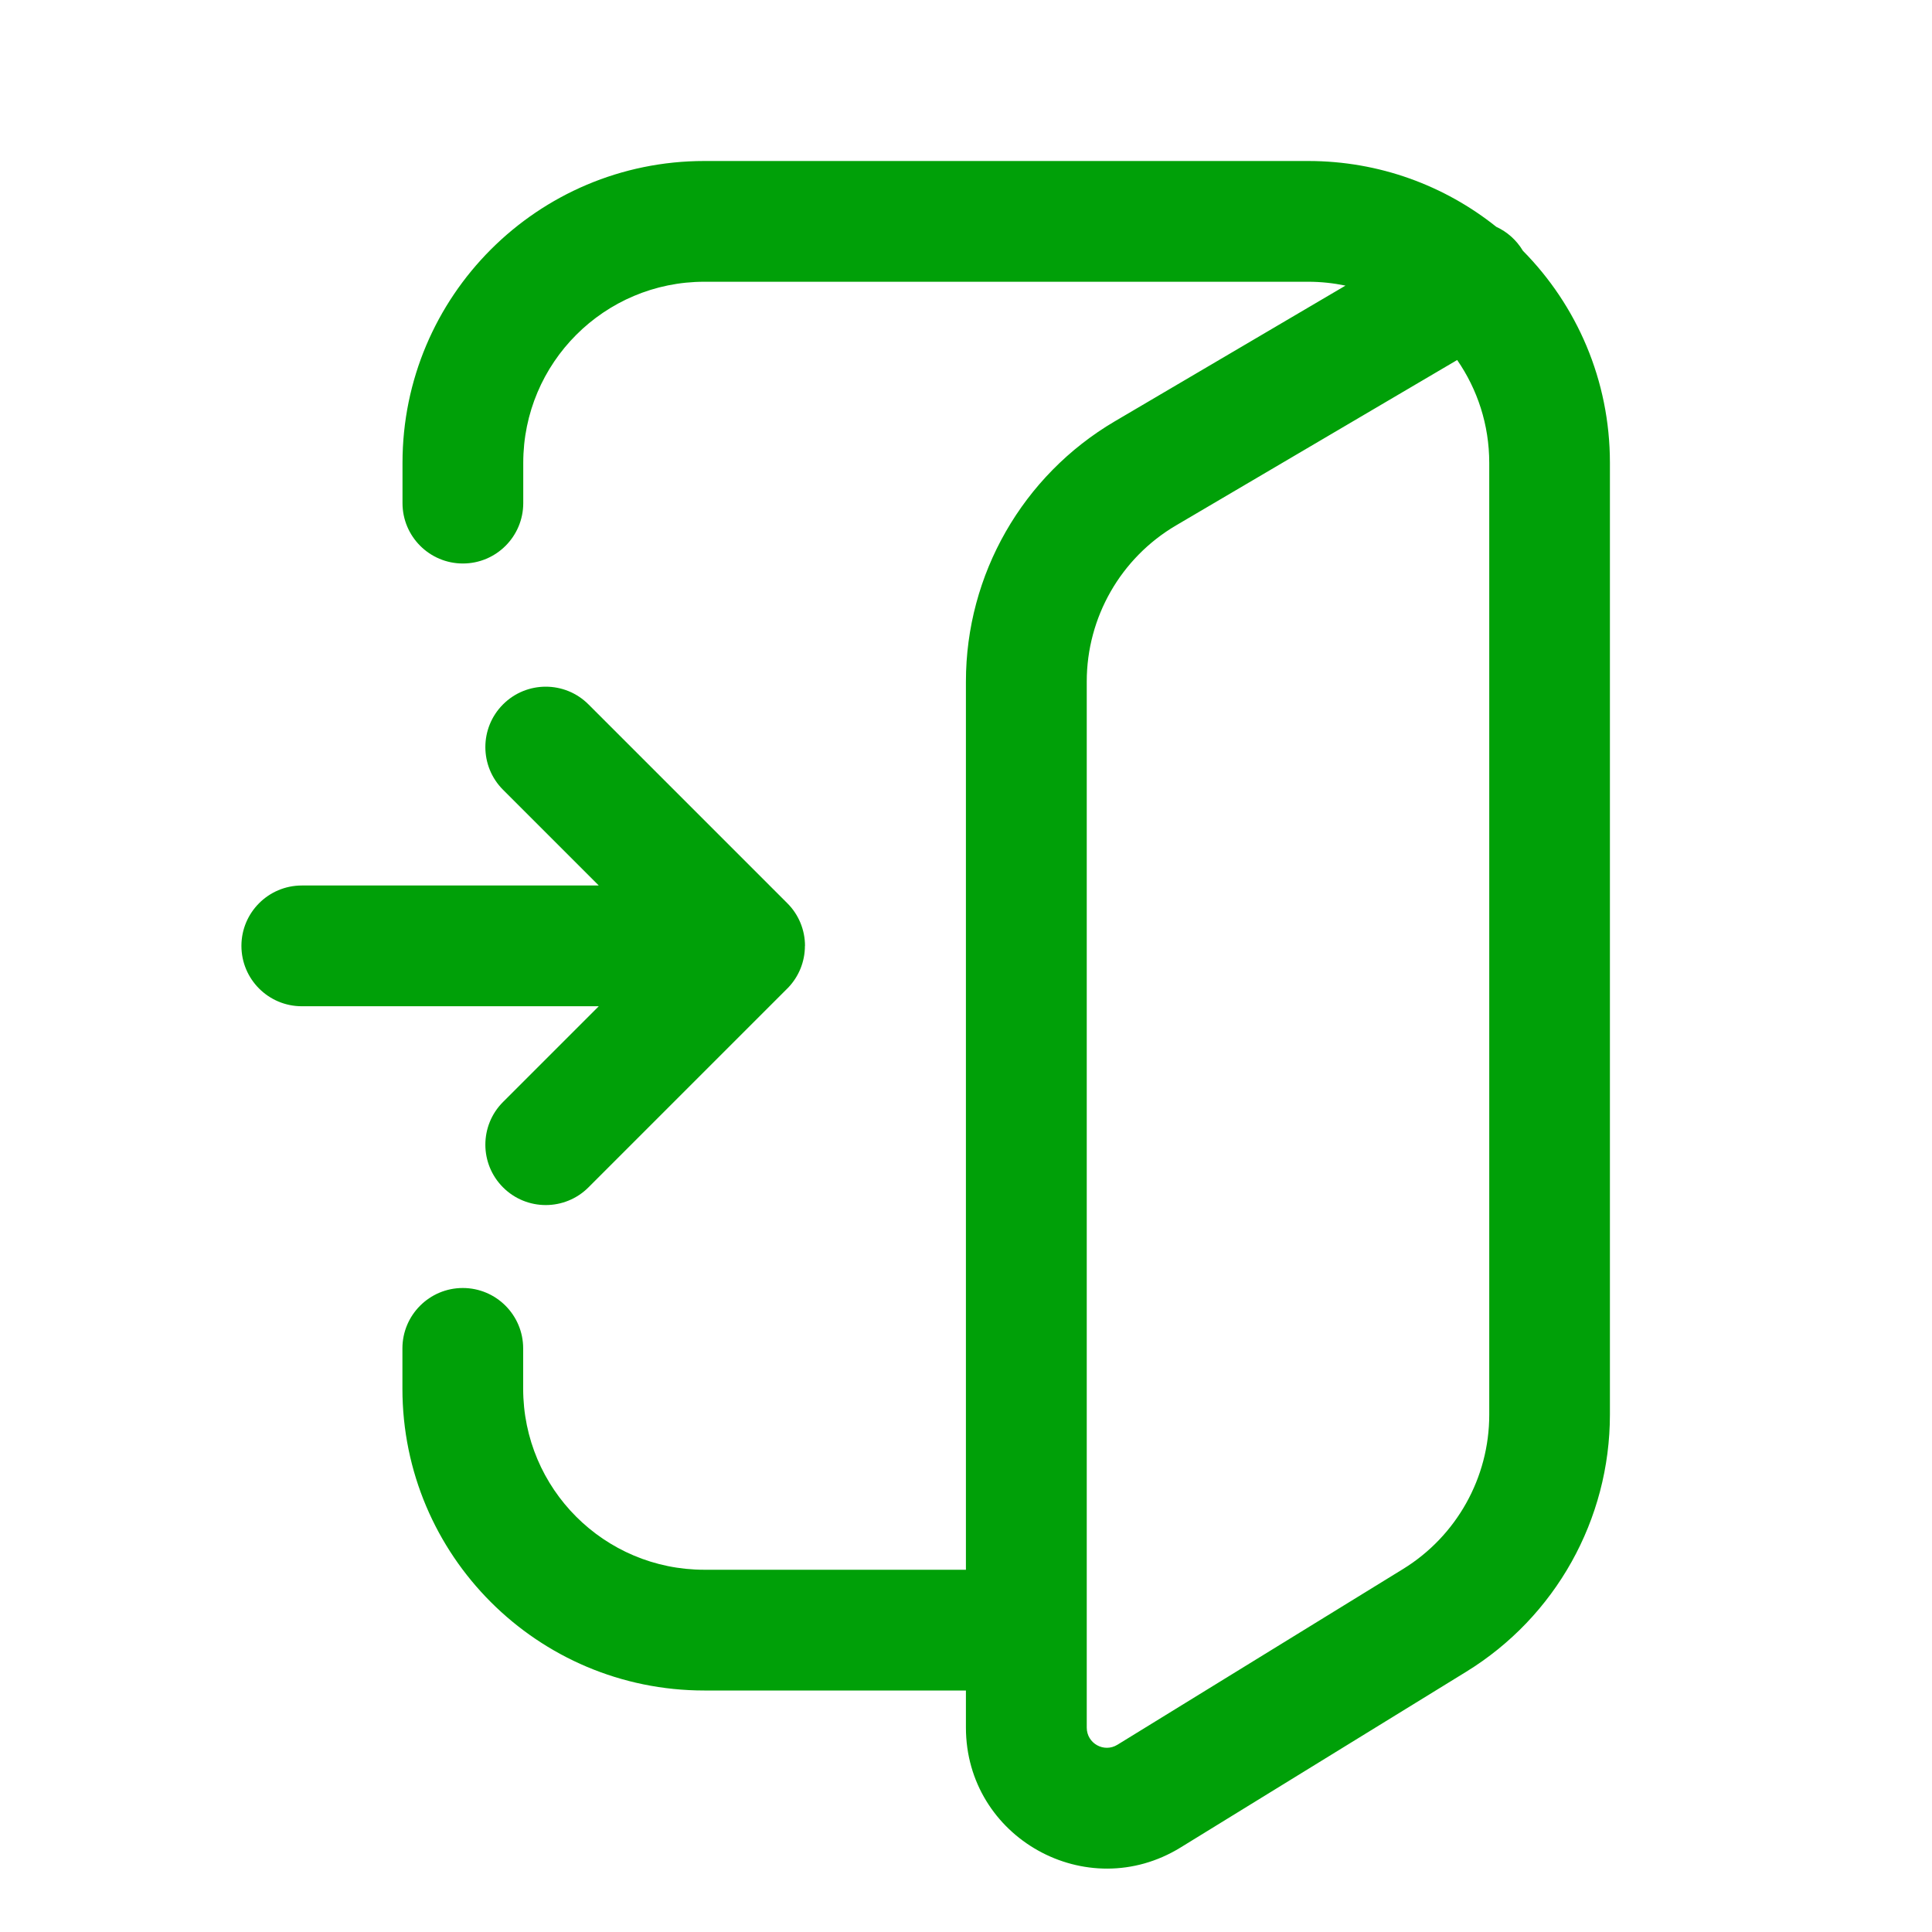 <svg fill="none" height="24" viewBox="0 0 24 24" width="24" xmlns="http://www.w3.org/2000/svg"><g fill="#00a008"><path clip-rule="evenodd" d="m18.589 2.819c-.641-.513-1.455-.819-2.339-.819h-7.5c-2.071 0-3.75 1.679-3.75 3.75v.5c0 .414.336.75.75.75s.75-.336.75-.75v-.5c0-1.243 1.007-2.25 2.25-2.25h7.5c.159 0 .314.017.464.048l-2.866 1.686c-1.145.674-1.849 1.903-1.849 3.232v11.034h-3.25c-1.243 0-2.25-1.007-2.25-2.25v-.5c0-.414-.336-.75-.75-.75s-.75.336-.75.75v.5c0 2.071 1.679 3.75 3.75 3.75h3.25v.46c0 1.369 1.501 2.208 2.667 1.49l3.548-2.183c1.109-.682 1.785-1.891 1.785-3.194v-11.824c0-1.027-.412-1.957-1.081-2.634-.081-.135-.197-.236-.33-.297zm-.487 1.653-3.493 2.055c-.687.404-1.109 1.142-1.109 1.939v12.995c0 .196.214.316.381.213l3.548-2.183c.665-.409 1.071-1.135 1.071-1.916v-11.824c0-.475-.147-.915-.398-1.278z" fill-rule="evenodd"/><path d="m10 11.75c0-.199-.079-.39-.22-.53l-2.47-2.47c-.293-.293-.768-.293-1.061 0-.293.293-.293.768 0 1.061l1.189 1.189h-3.689c-.414 0-.75.336-.75.75s.336.75.75.75h3.689l-1.189 1.189c-.293.293-.293.768 0 1.061s.768.293 1.061 0l2.47-2.47.011-.011c.129-.135.208-.318.208-.519z"/></g></svg>